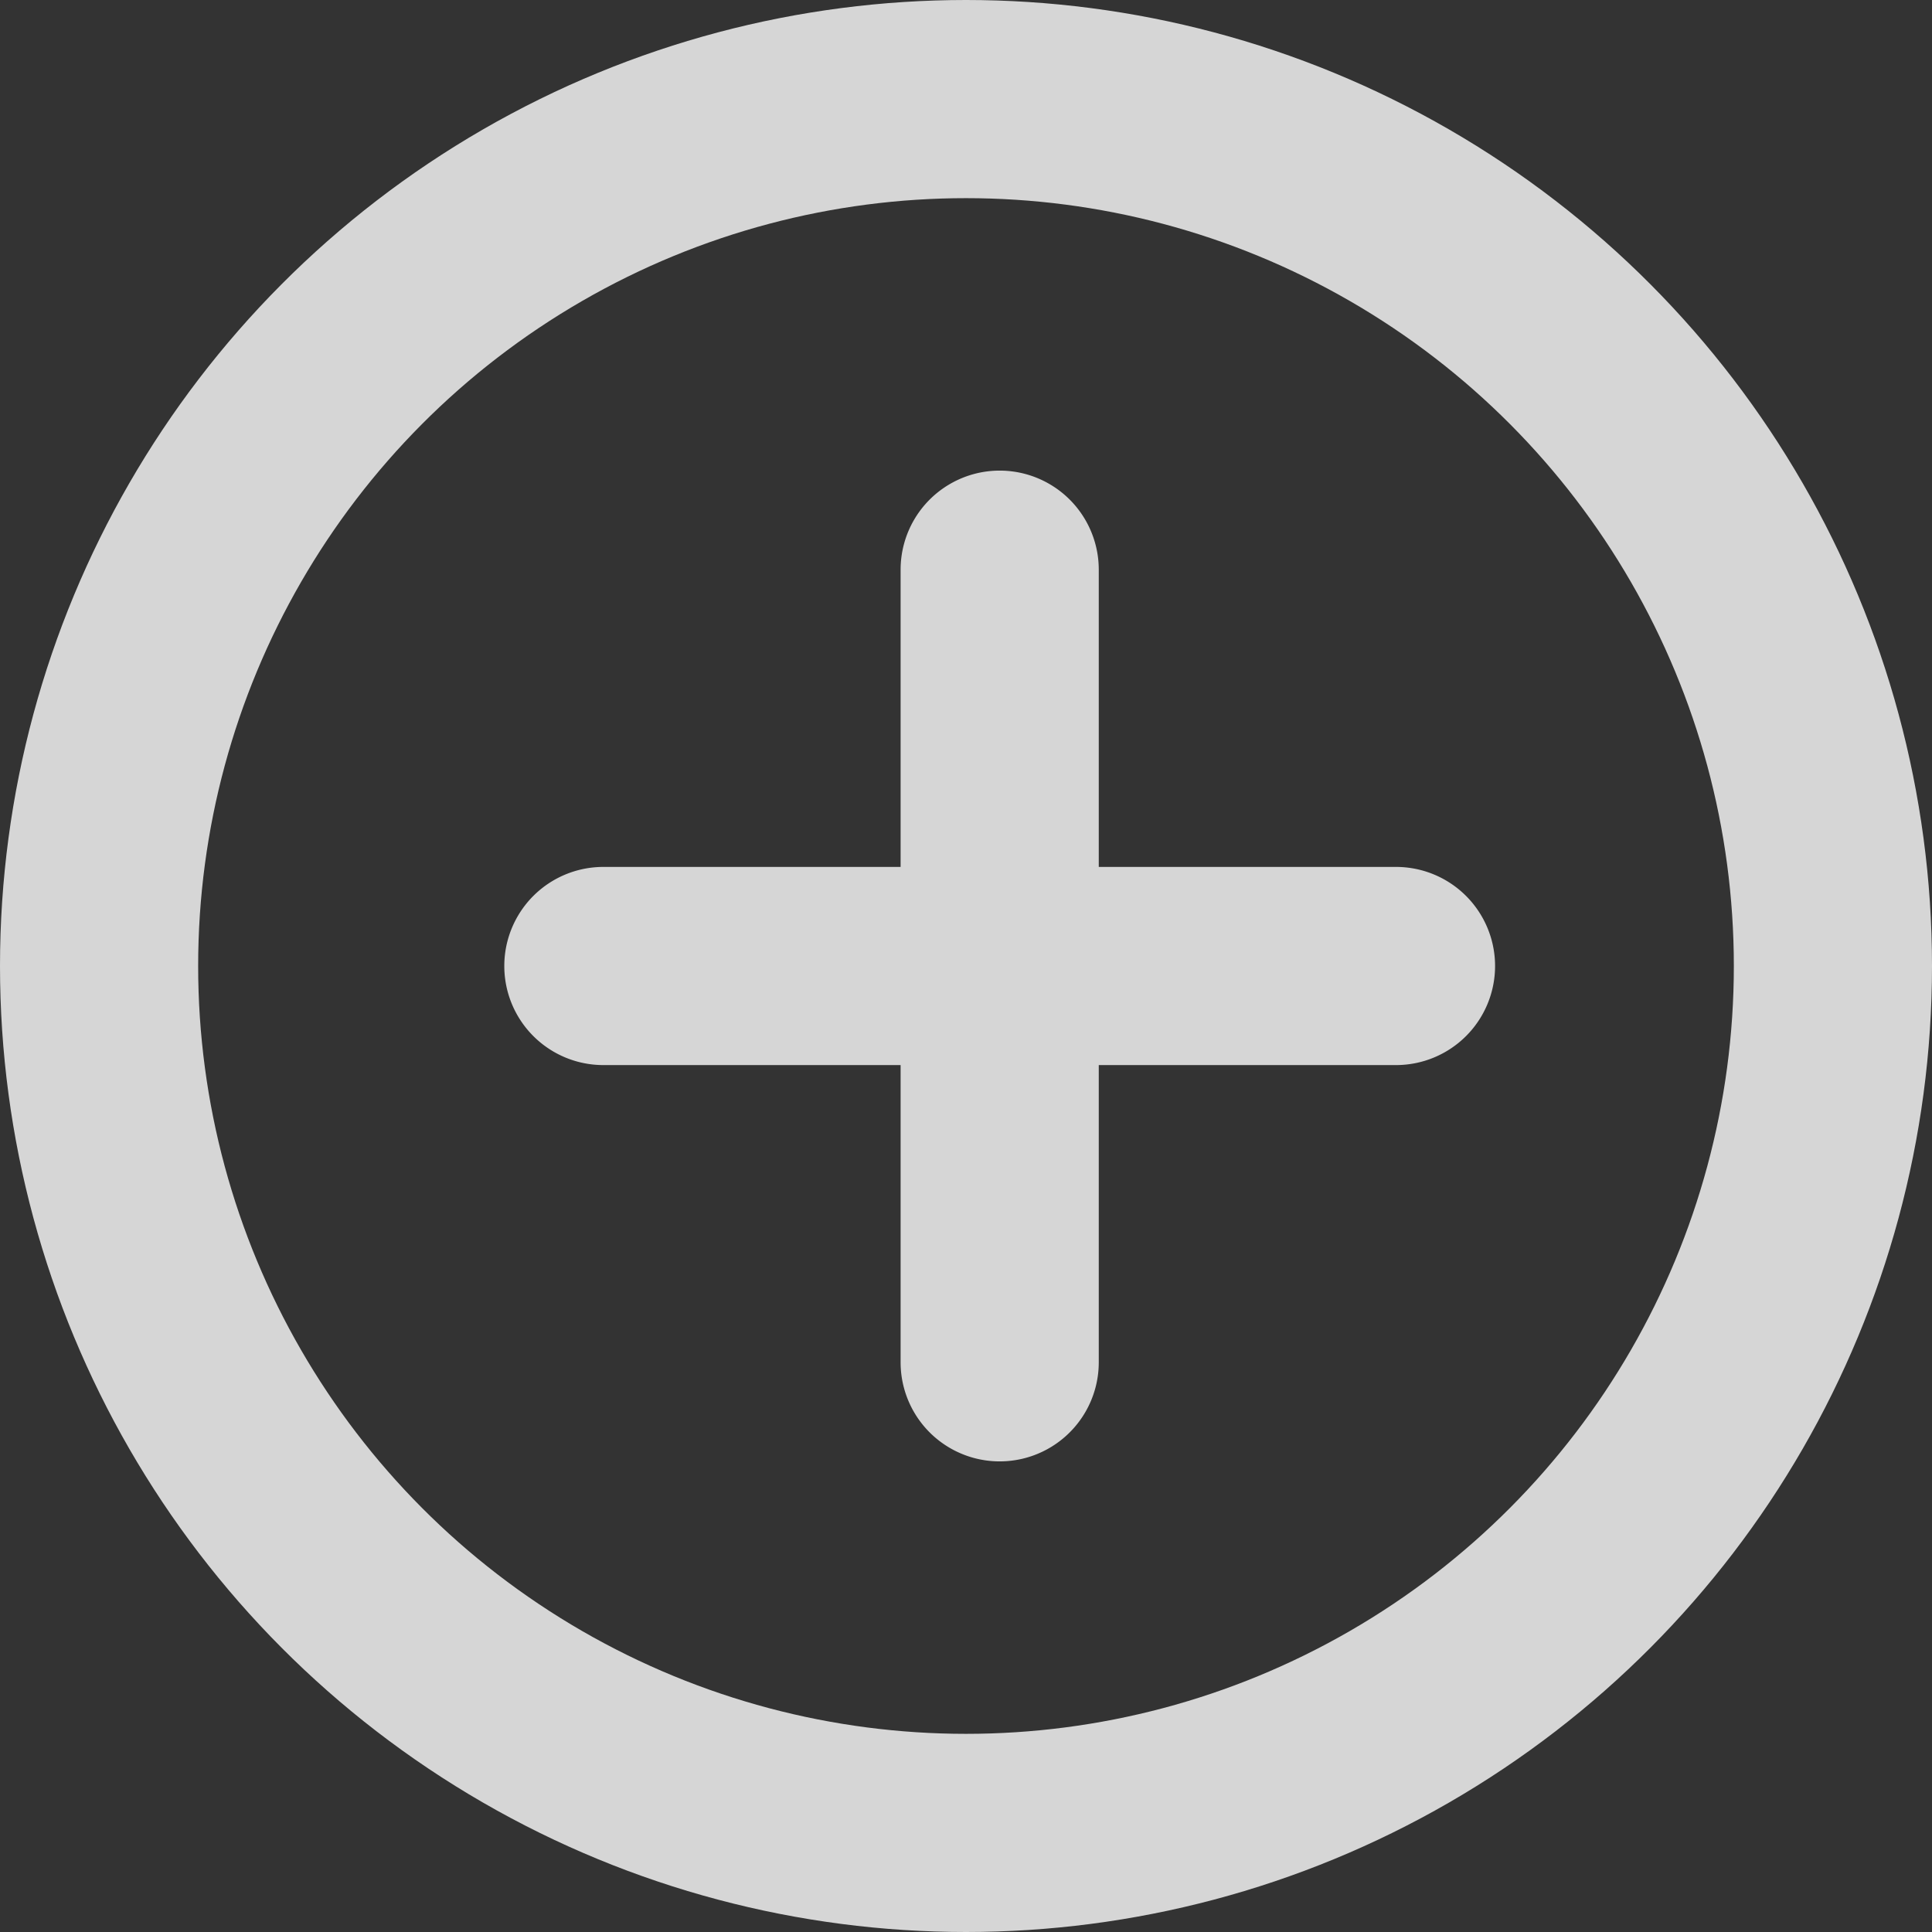 <svg xmlns="http://www.w3.org/2000/svg" viewBox="0 0 78 78"><rect x="0" y="0" width="78" height="78" fill="#333333" stroke="none"/><defs><style>.cls-1{fill:none;stroke:#fff;stroke-miterlimit:10;stroke-width:8px;}.cls-1,.cls-2{opacity:0.8;}.cls-2{fill:#fff;}</style></defs><title>NodeDataEdit</title><g id="Layer_2" data-name="Layer 2"><g id="Layer_1-2" data-name="Layer 1"><g id="NodeDataEdit"><g id="toFill"><g id="AddPhoto"><circle class="cls-1" cx="39" cy="39" r="35"/><path class="cls-2" d="M60.36,39a4,4,0,0,1-4,4h-12V55a4,4,0,0,1-8,0V43h-12a4,4,0,1,1,0-8h12V23a4,4,0,1,1,8,0V35h12A4,4,0,0,1,60.36,39Z"/></g></g></g></g></g></svg>